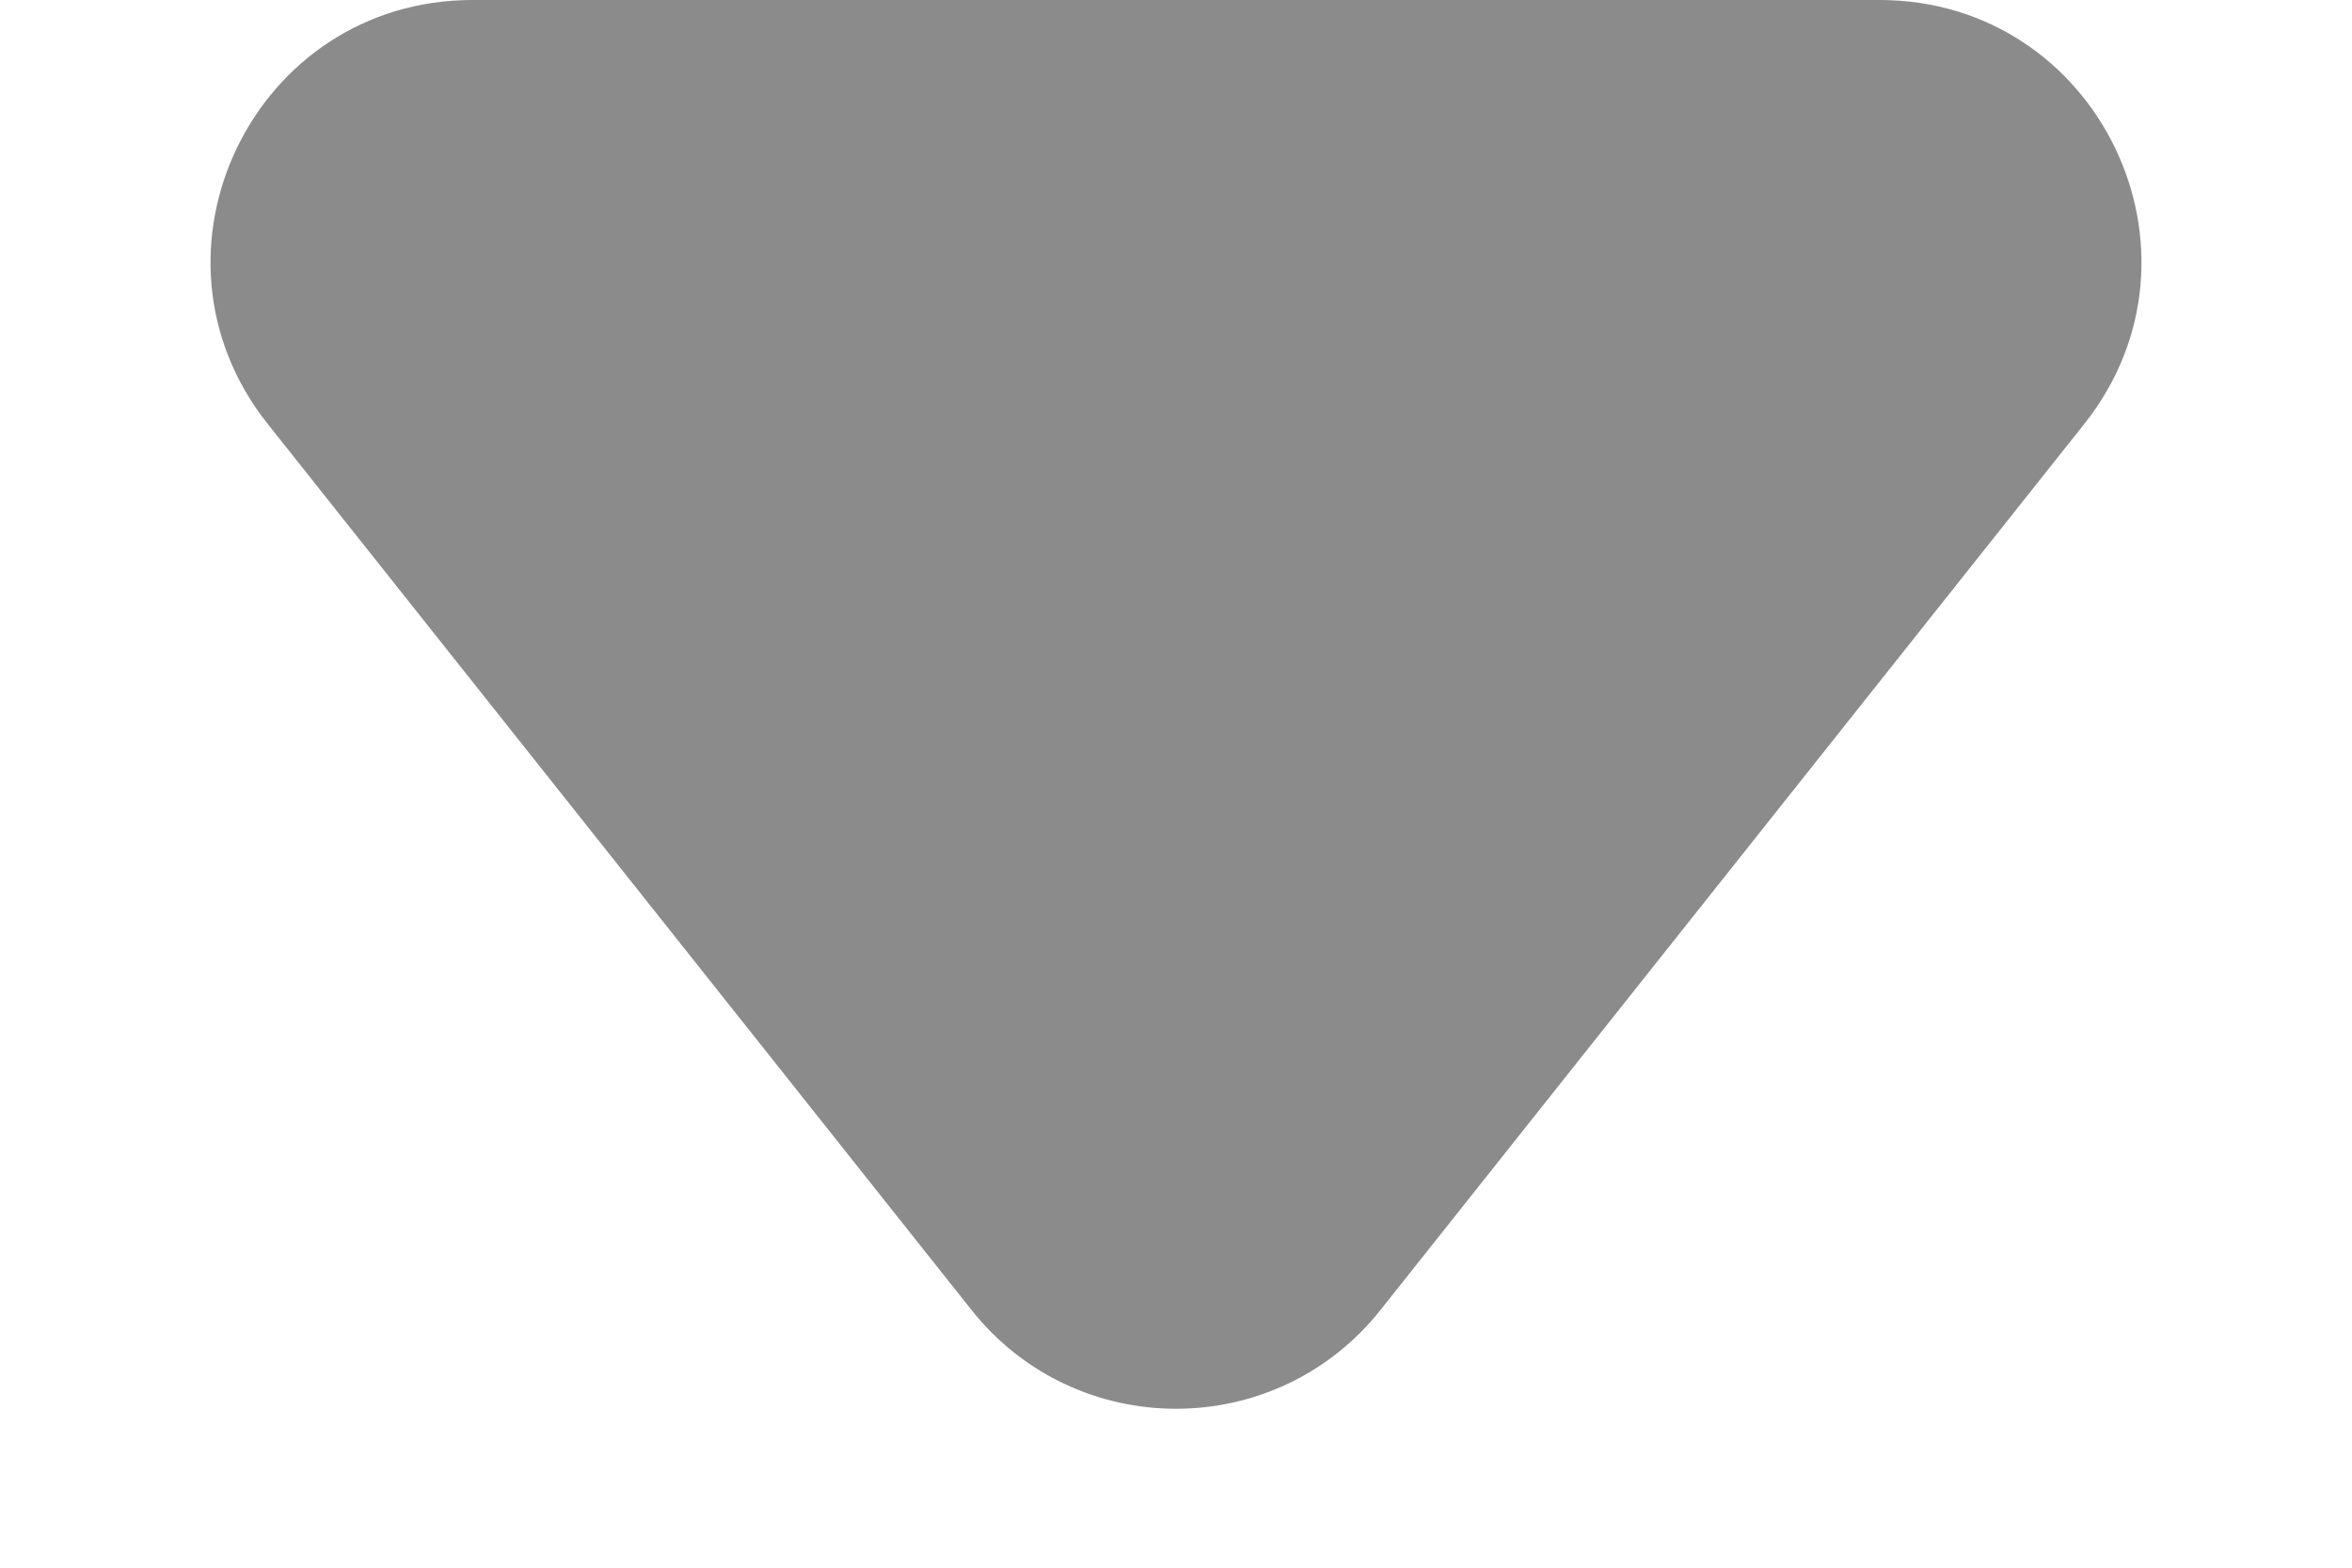 <svg width="9" height="6" viewBox="0 0 9 6" fill="none" xmlns="http://www.w3.org/2000/svg">
<path d="M5.283 5.013C4.883 5.518 4.117 5.518 3.717 5.013L1.024 1.622C0.504 0.966 0.971 1.64312e-07 1.808 2.37464e-07L7.192 7.08234e-07C8.029 7.81386e-07 8.496 0.966 7.976 1.622L5.283 5.013Z" fill="#8B8B8B"/>
</svg>
